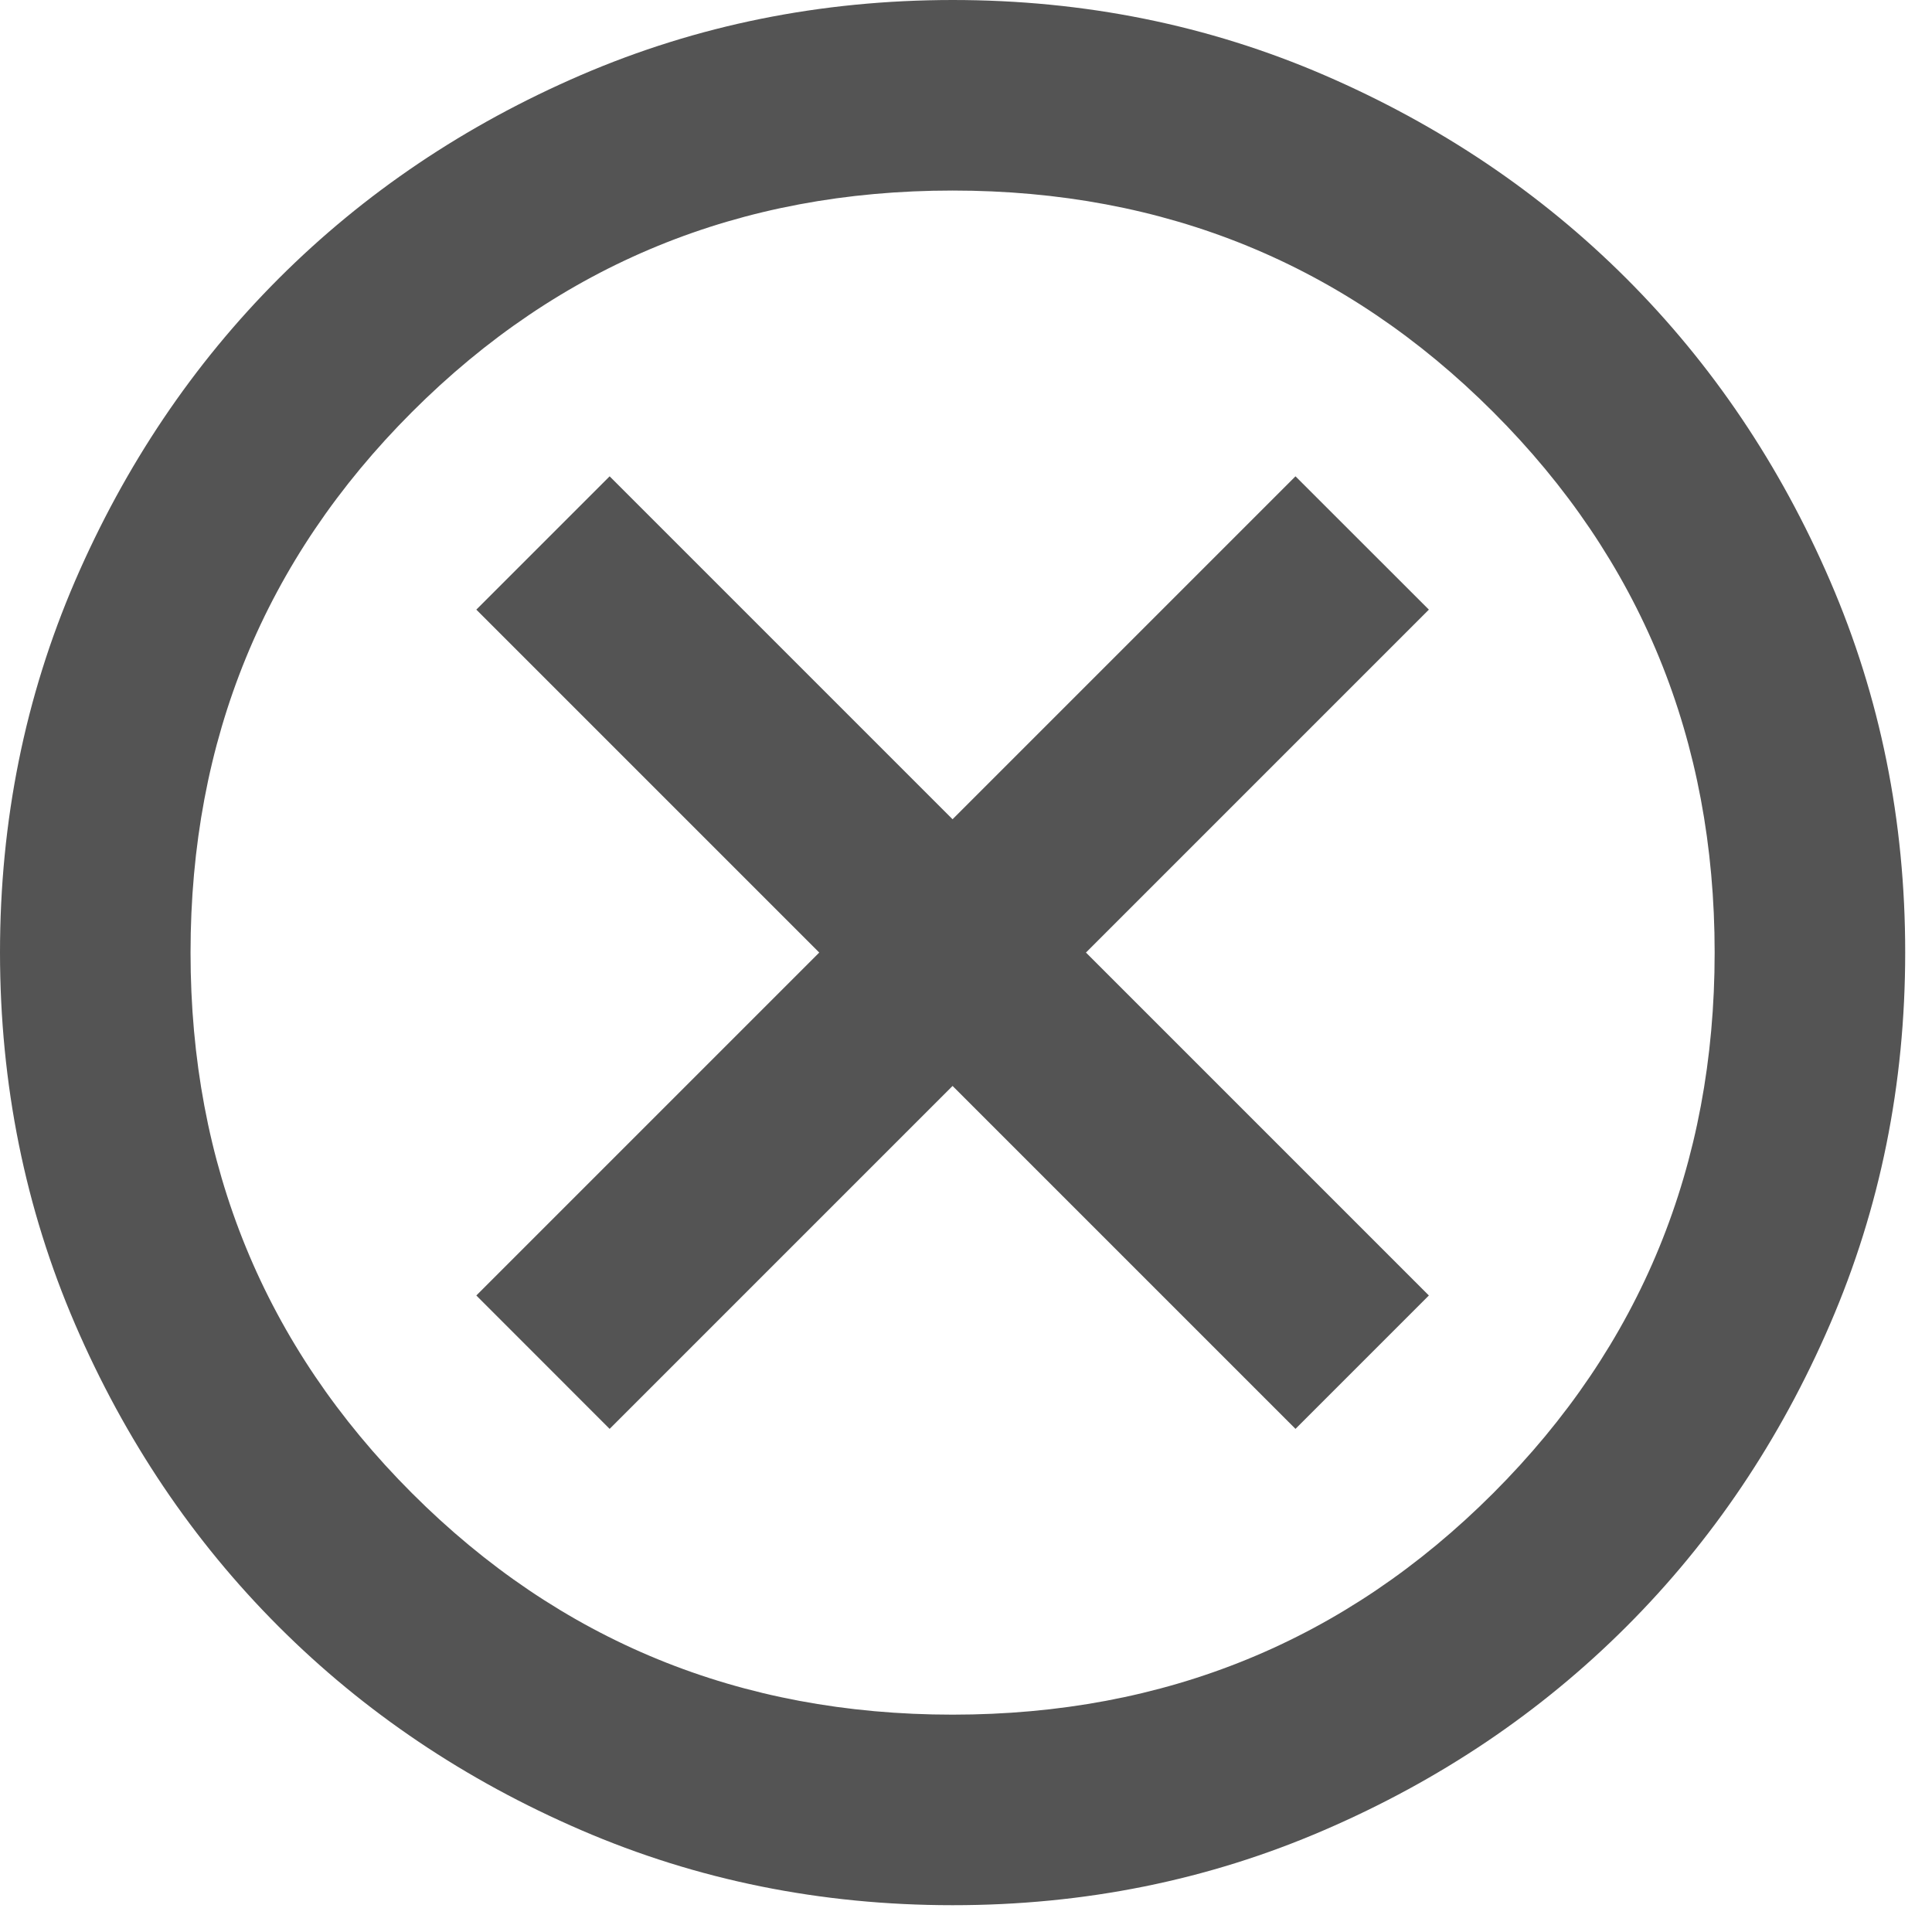 <svg width="24" height="24" viewBox="0 0 24 24" fill="none" xmlns="http://www.w3.org/2000/svg">
<path id="Vector" d="M7.573 17.75L11.833 13.49L16.093 17.75L17.75 16.093L13.49 11.833L17.75 7.573L16.093 5.917L11.833 10.177L7.573 5.917L5.917 7.573L10.177 11.833L5.917 16.093L7.573 17.75ZM11.833 23.667C10.196 23.667 8.658 23.356 7.218 22.734C5.779 22.113 4.526 21.27 3.461 20.205C2.396 19.14 1.553 17.888 0.932 16.448C0.312 15.009 0.001 13.47 0 11.833C0 10.196 0.311 8.658 0.932 7.218C1.554 5.779 2.397 4.526 3.461 3.461C4.526 2.396 5.779 1.553 7.218 0.932C8.658 0.312 10.196 0.001 11.833 0C13.47 0 15.009 0.311 16.448 0.932C17.888 1.554 19.14 2.397 20.205 3.461C21.27 4.526 22.114 5.779 22.735 7.218C23.357 8.658 23.668 10.196 23.667 11.833C23.667 13.47 23.356 15.009 22.734 16.448C22.113 17.888 21.27 19.14 20.205 20.205C19.14 21.27 17.888 22.114 16.448 22.735C15.009 23.357 13.47 23.668 11.833 23.667ZM11.833 21.3C14.476 21.3 16.715 20.383 18.549 18.549C20.383 16.715 21.3 14.476 21.3 11.833C21.3 9.191 20.383 6.952 18.549 5.118C16.715 3.284 14.476 2.367 11.833 2.367C9.191 2.367 6.952 3.284 5.118 5.118C3.284 6.952 2.367 9.191 2.367 11.833C2.367 14.476 3.284 16.715 5.118 18.549C6.952 20.383 9.191 21.3 11.833 21.3Z" fill="#545454"/>
</svg>
